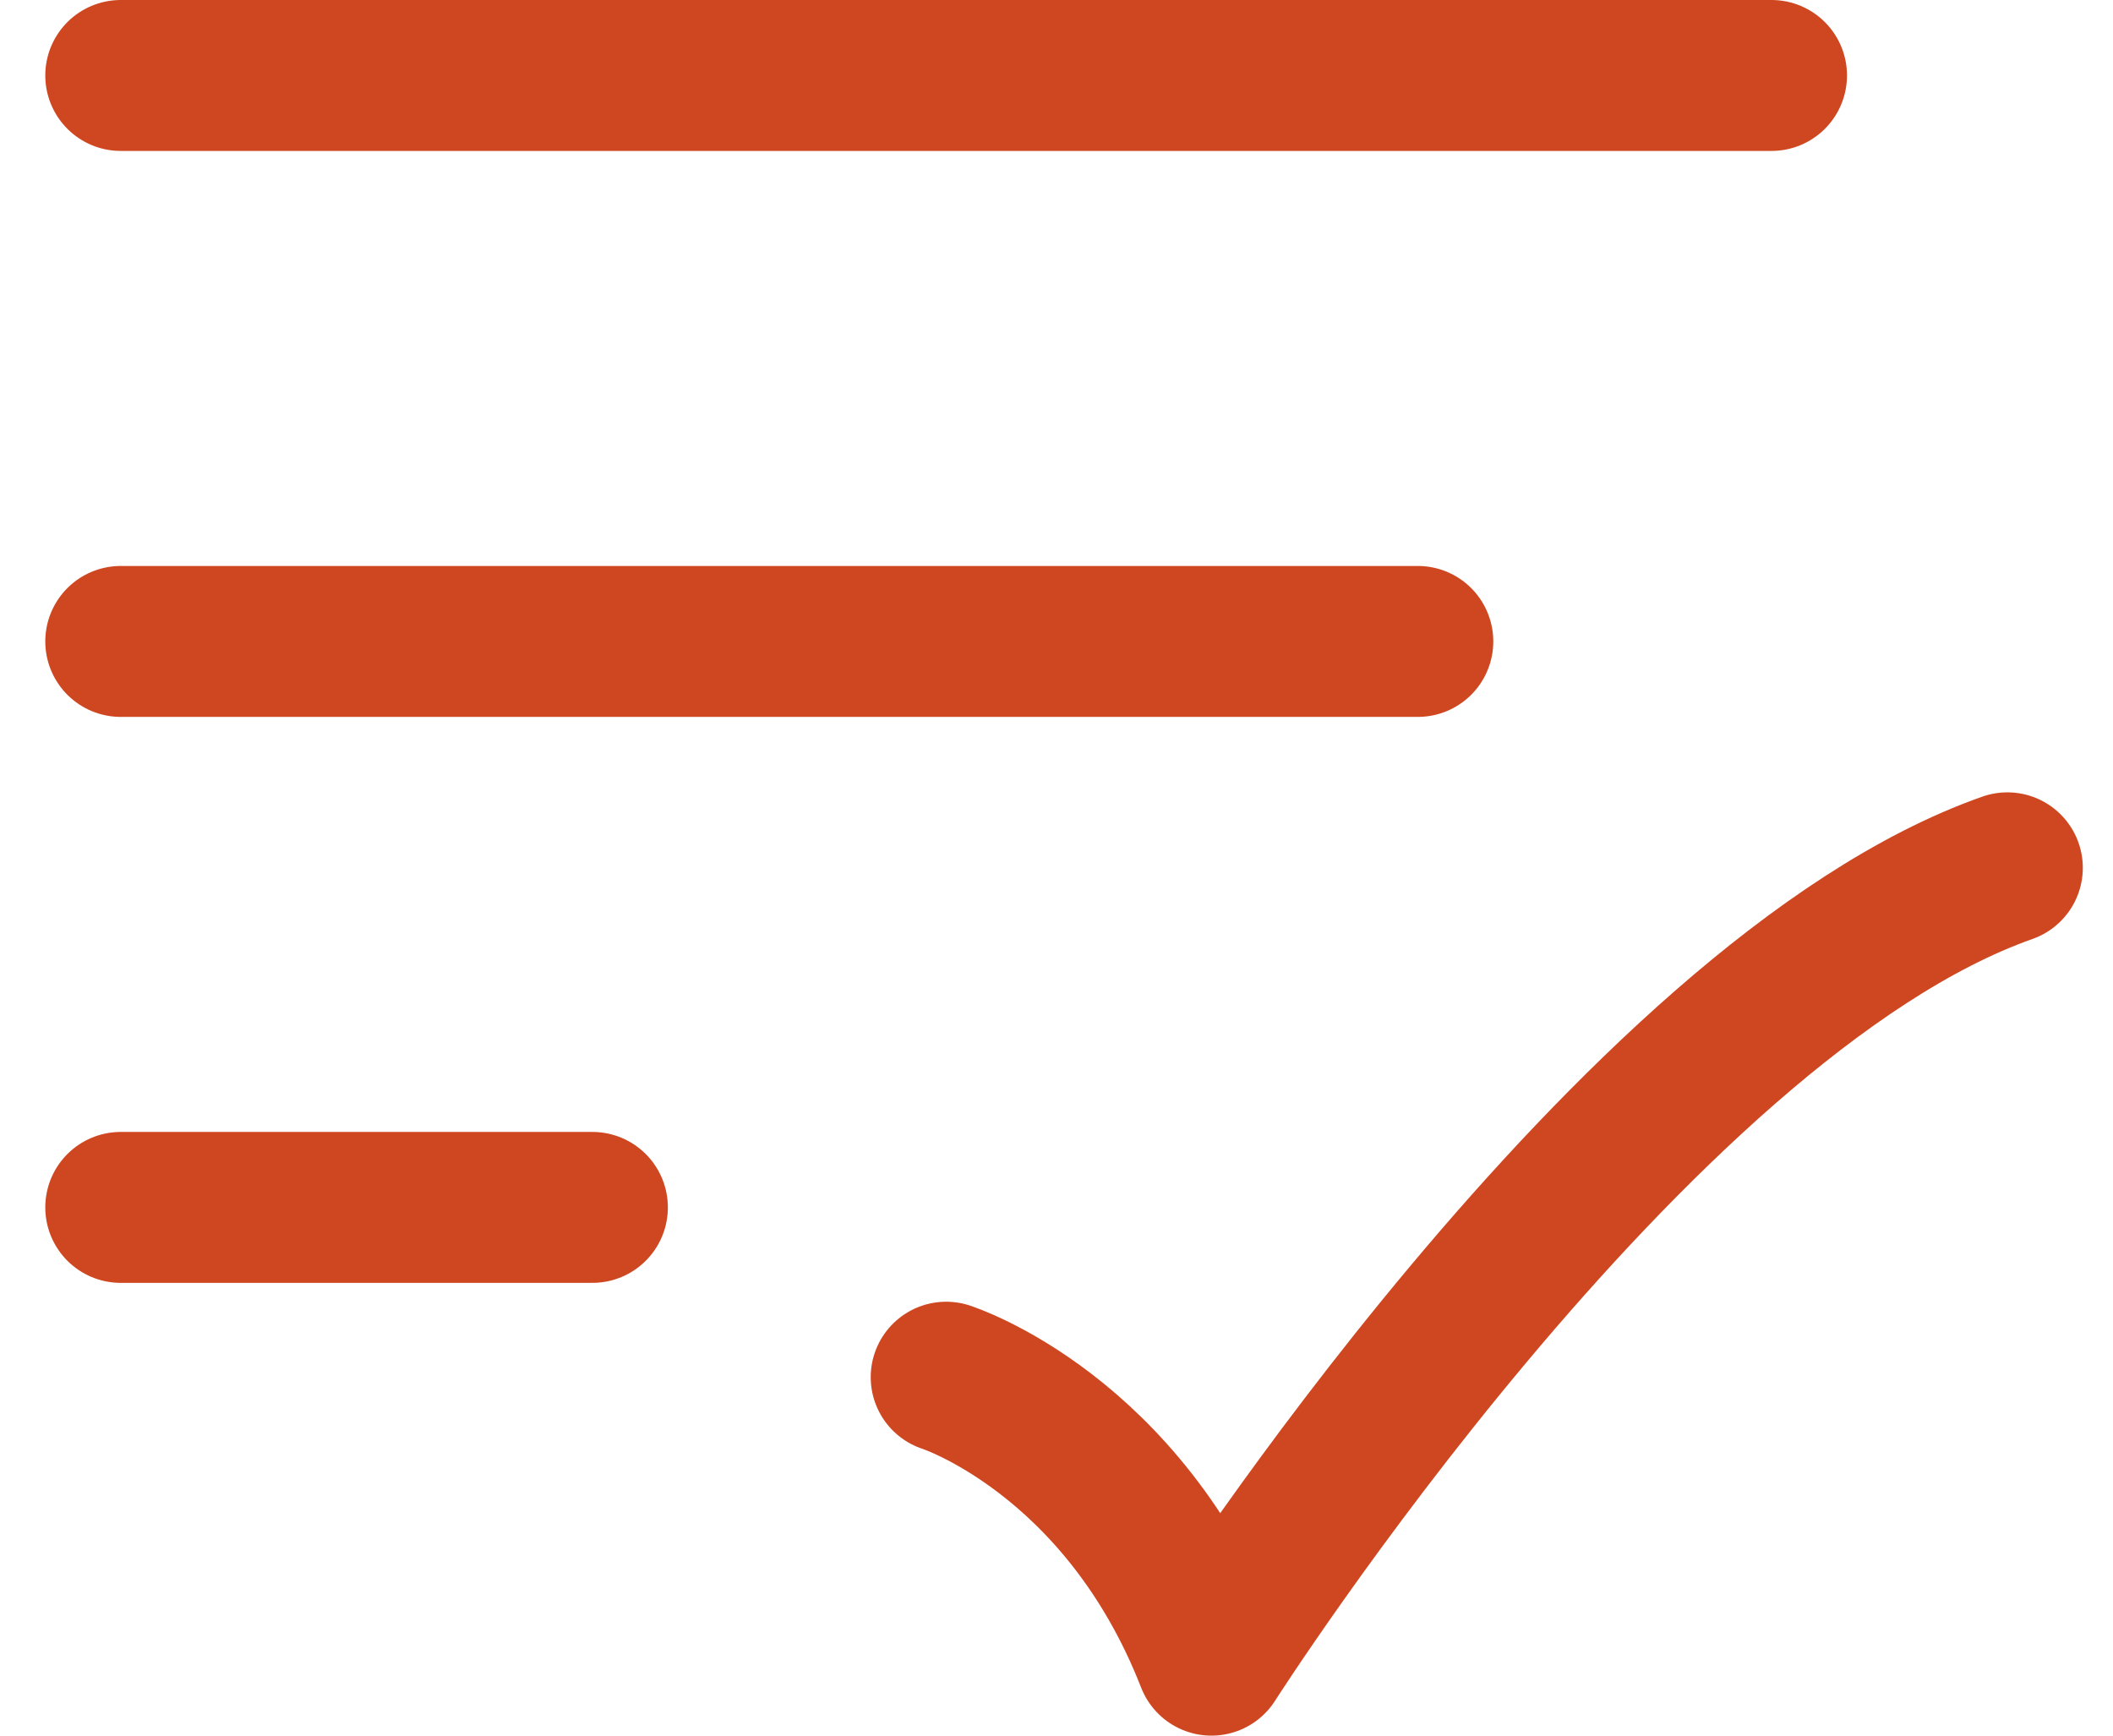 <svg width="28" height="23" viewBox="0 0 28 23" fill="none" xmlns="http://www.w3.org/2000/svg">
<path d="M12.538 18.25C12.538 18.25 14.881 19 16.053 22C16.053 22 21.636 13.251 26.6 11.5M1.6 1H23.475M1.6 8.5H18.788M1.6 16H7.85" stroke="#CF4721" stroke-width="2" stroke-linecap="round" stroke-linejoin="round"/>
</svg>
